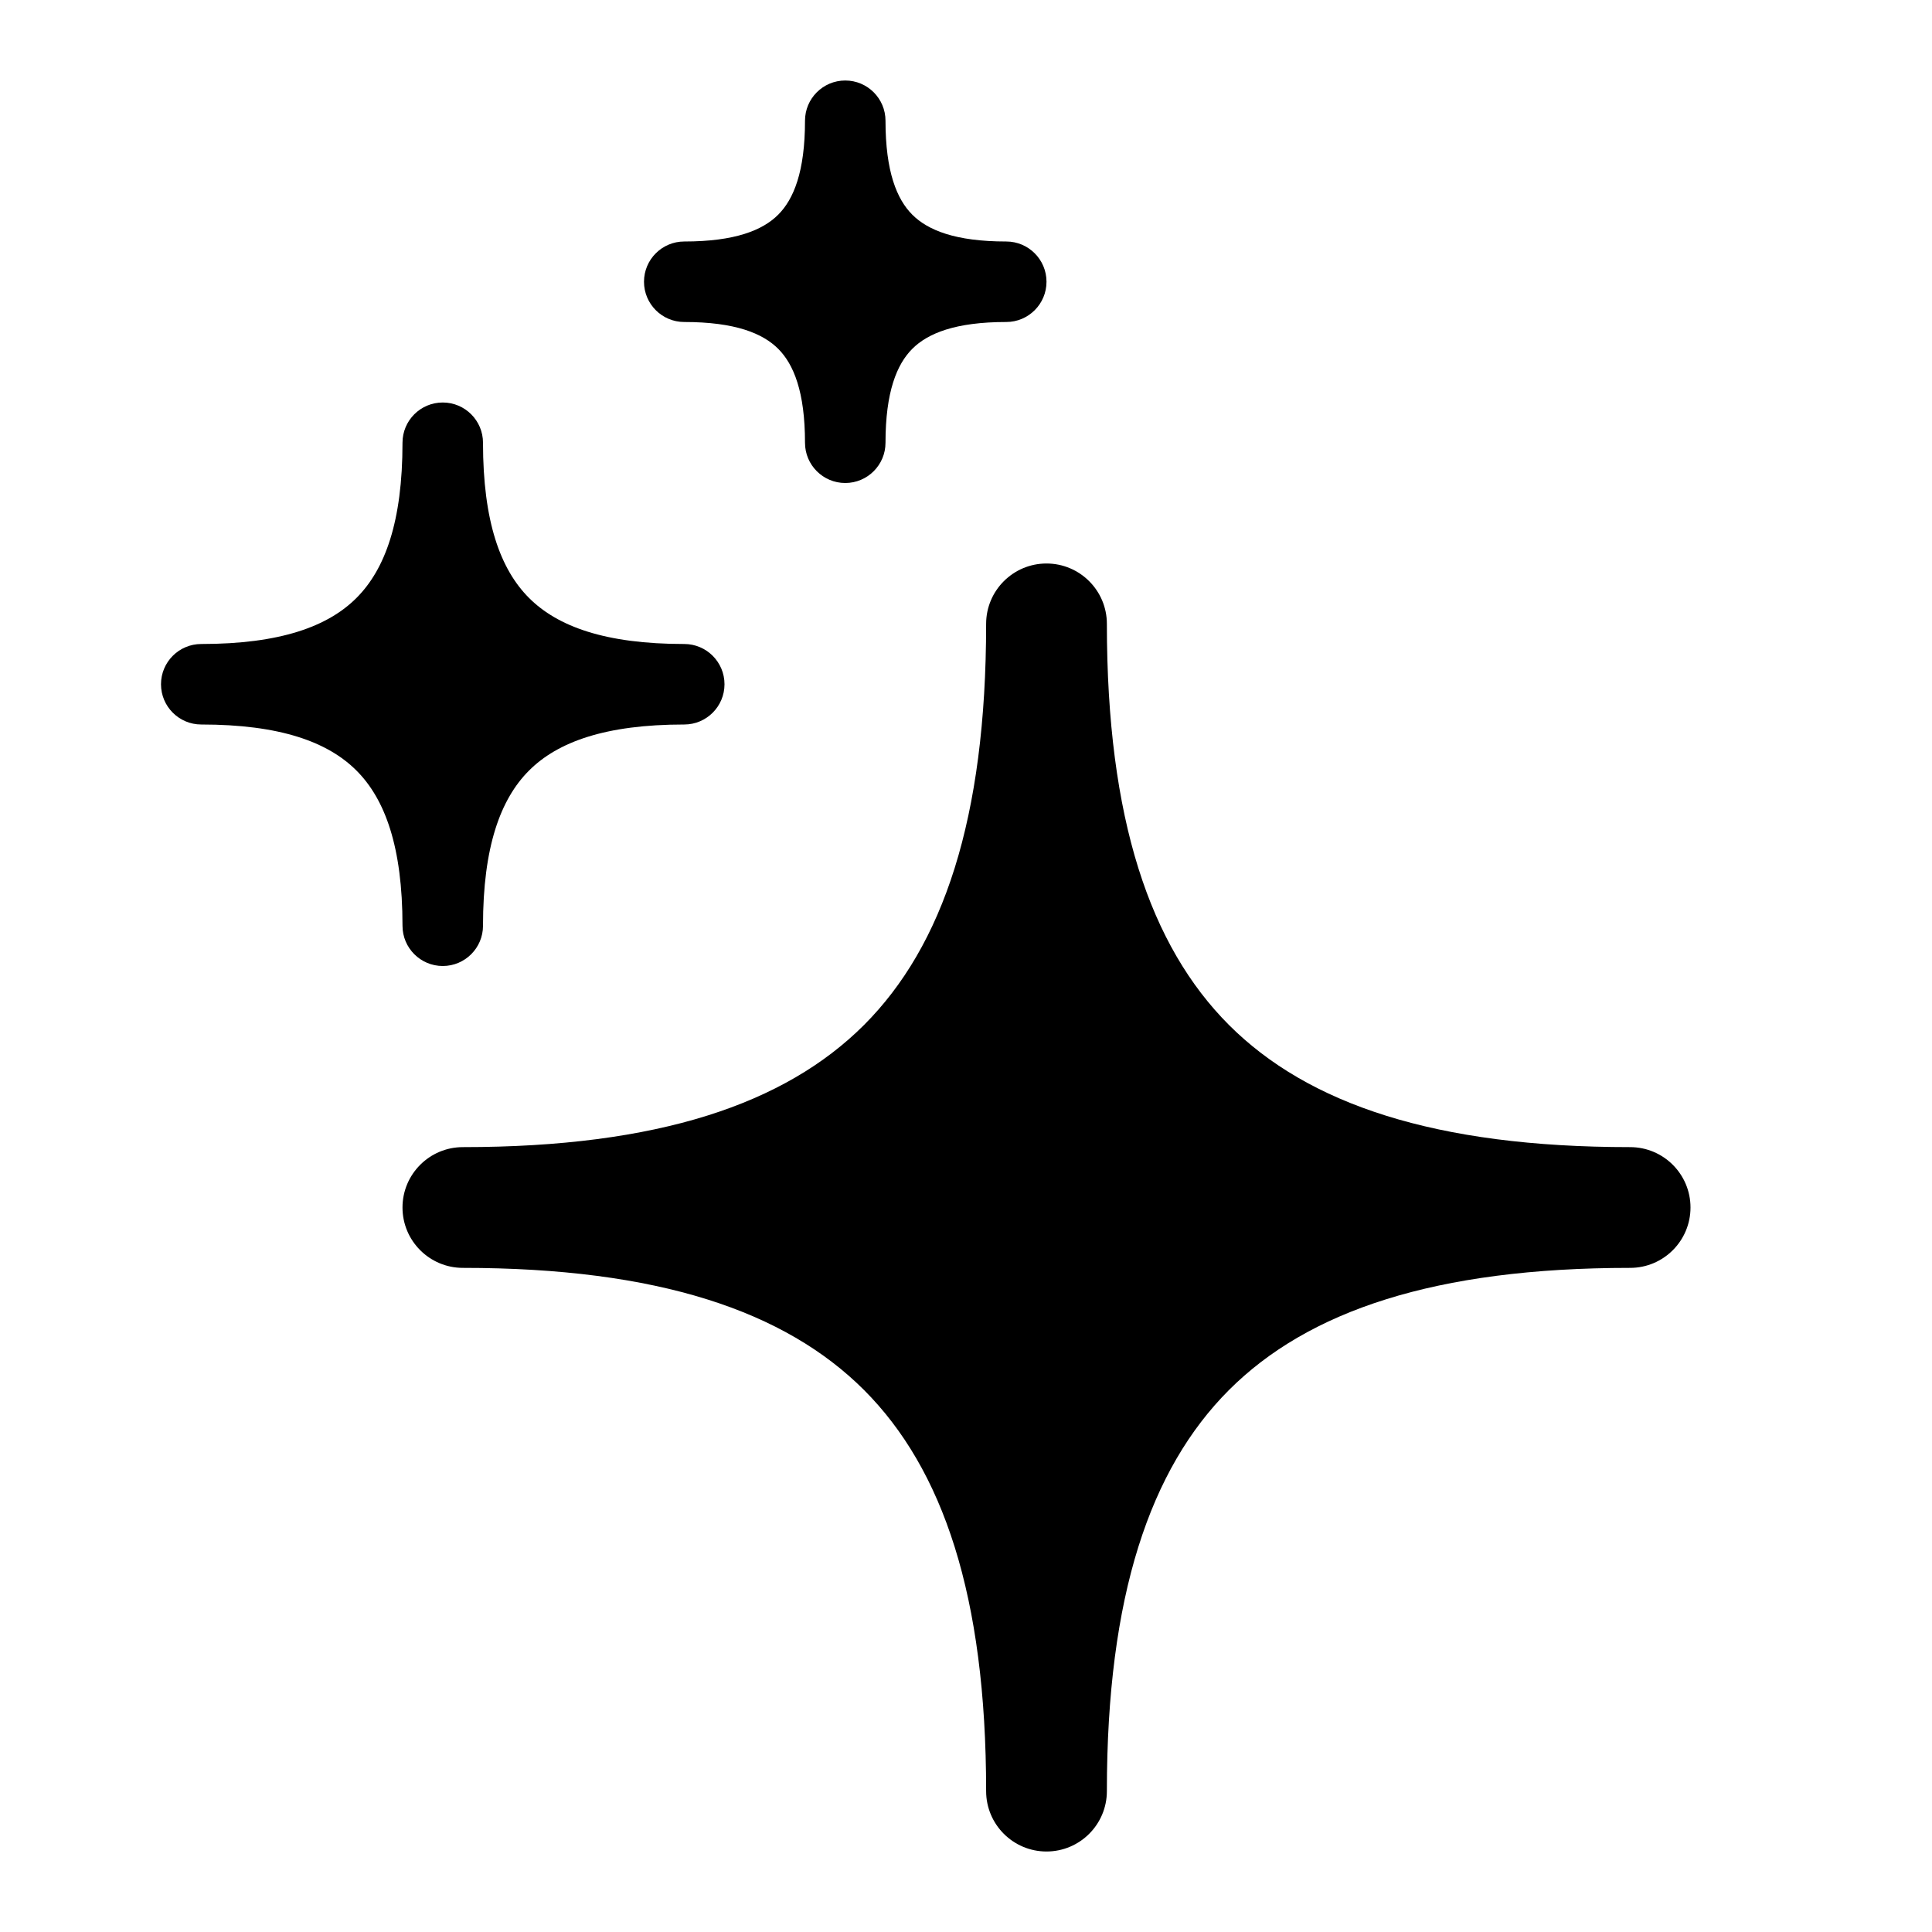<svg xmlns="http://www.w3.org/2000/svg" width="100%" viewBox="0 0 24 24" fill="none" data-icon-name="360" class="type__icon-svg"><path d="M13.75 7.75C13.75 7.336 13.414 7 13 7C12.586 7 12.25 7.336 12.25 7.75C12.25 10.176 11.714 11.751 10.733 12.733C9.751 13.714 8.176 14.25 5.75 14.25C5.336 14.25 5 14.586 5 15C5 15.414 5.336 15.75 5.75 15.75C8.176 15.75 9.751 16.286 10.733 17.267C11.714 18.249 12.25 19.824 12.25 22.25C12.25 22.664 12.586 23 13 23C13.414 23 13.75 22.664 13.75 22.25C13.75 19.824 14.286 18.249 15.267 17.267C16.249 16.286 17.824 15.75 20.25 15.75C20.664 15.75 21 15.414 21 15C21 14.586 20.664 14.25 20.25 14.25C17.824 14.25 16.249 13.714 15.267 12.733C14.286 11.751 13.75 10.176 13.75 7.75Z" fill="currentColor"></path><path d="M6 5.5C6 5.224 5.776 5 5.5 5C5.224 5 5 5.224 5 5.5C5 6.481 4.783 7.073 4.428 7.428C4.073 7.783 3.481 8 2.5 8C2.224 8 2 8.224 2 8.5C2 8.776 2.224 9 2.5 9C3.481 9 4.073 9.217 4.428 9.572C4.783 9.927 5 10.519 5 11.5C5 11.776 5.224 12 5.5 12C5.776 12 6 11.776 6 11.5C6 10.519 6.217 9.927 6.572 9.572C6.927 9.217 7.519 9 8.5 9C8.776 9 9 8.776 9 8.5C9 8.224 8.776 8 8.5 8C7.519 8 6.927 7.783 6.572 7.428C6.217 7.073 6 6.481 6 5.5Z" fill="currentColor"></path><path d="M11 1.5C11 1.224 10.776 1 10.5 1C10.224 1 10 1.224 10 1.5C10 2.133 9.859 2.475 9.667 2.667C9.475 2.859 9.133 3 8.5 3C8.224 3 8 3.224 8 3.5C8 3.776 8.224 4 8.5 4C9.133 4 9.475 4.141 9.667 4.333C9.859 4.525 10 4.867 10 5.5C10 5.776 10.224 6 10.5 6C10.776 6 11 5.776 11 5.5C11 4.867 11.141 4.525 11.333 4.333C11.525 4.141 11.867 4 12.5 4C12.776 4 13 3.776 13 3.5C13 3.224 12.776 3 12.5 3C11.867 3 11.525 2.859 11.333 2.667C11.141 2.475 11 2.133 11 1.5Z" fill="currentColor"></path></svg>